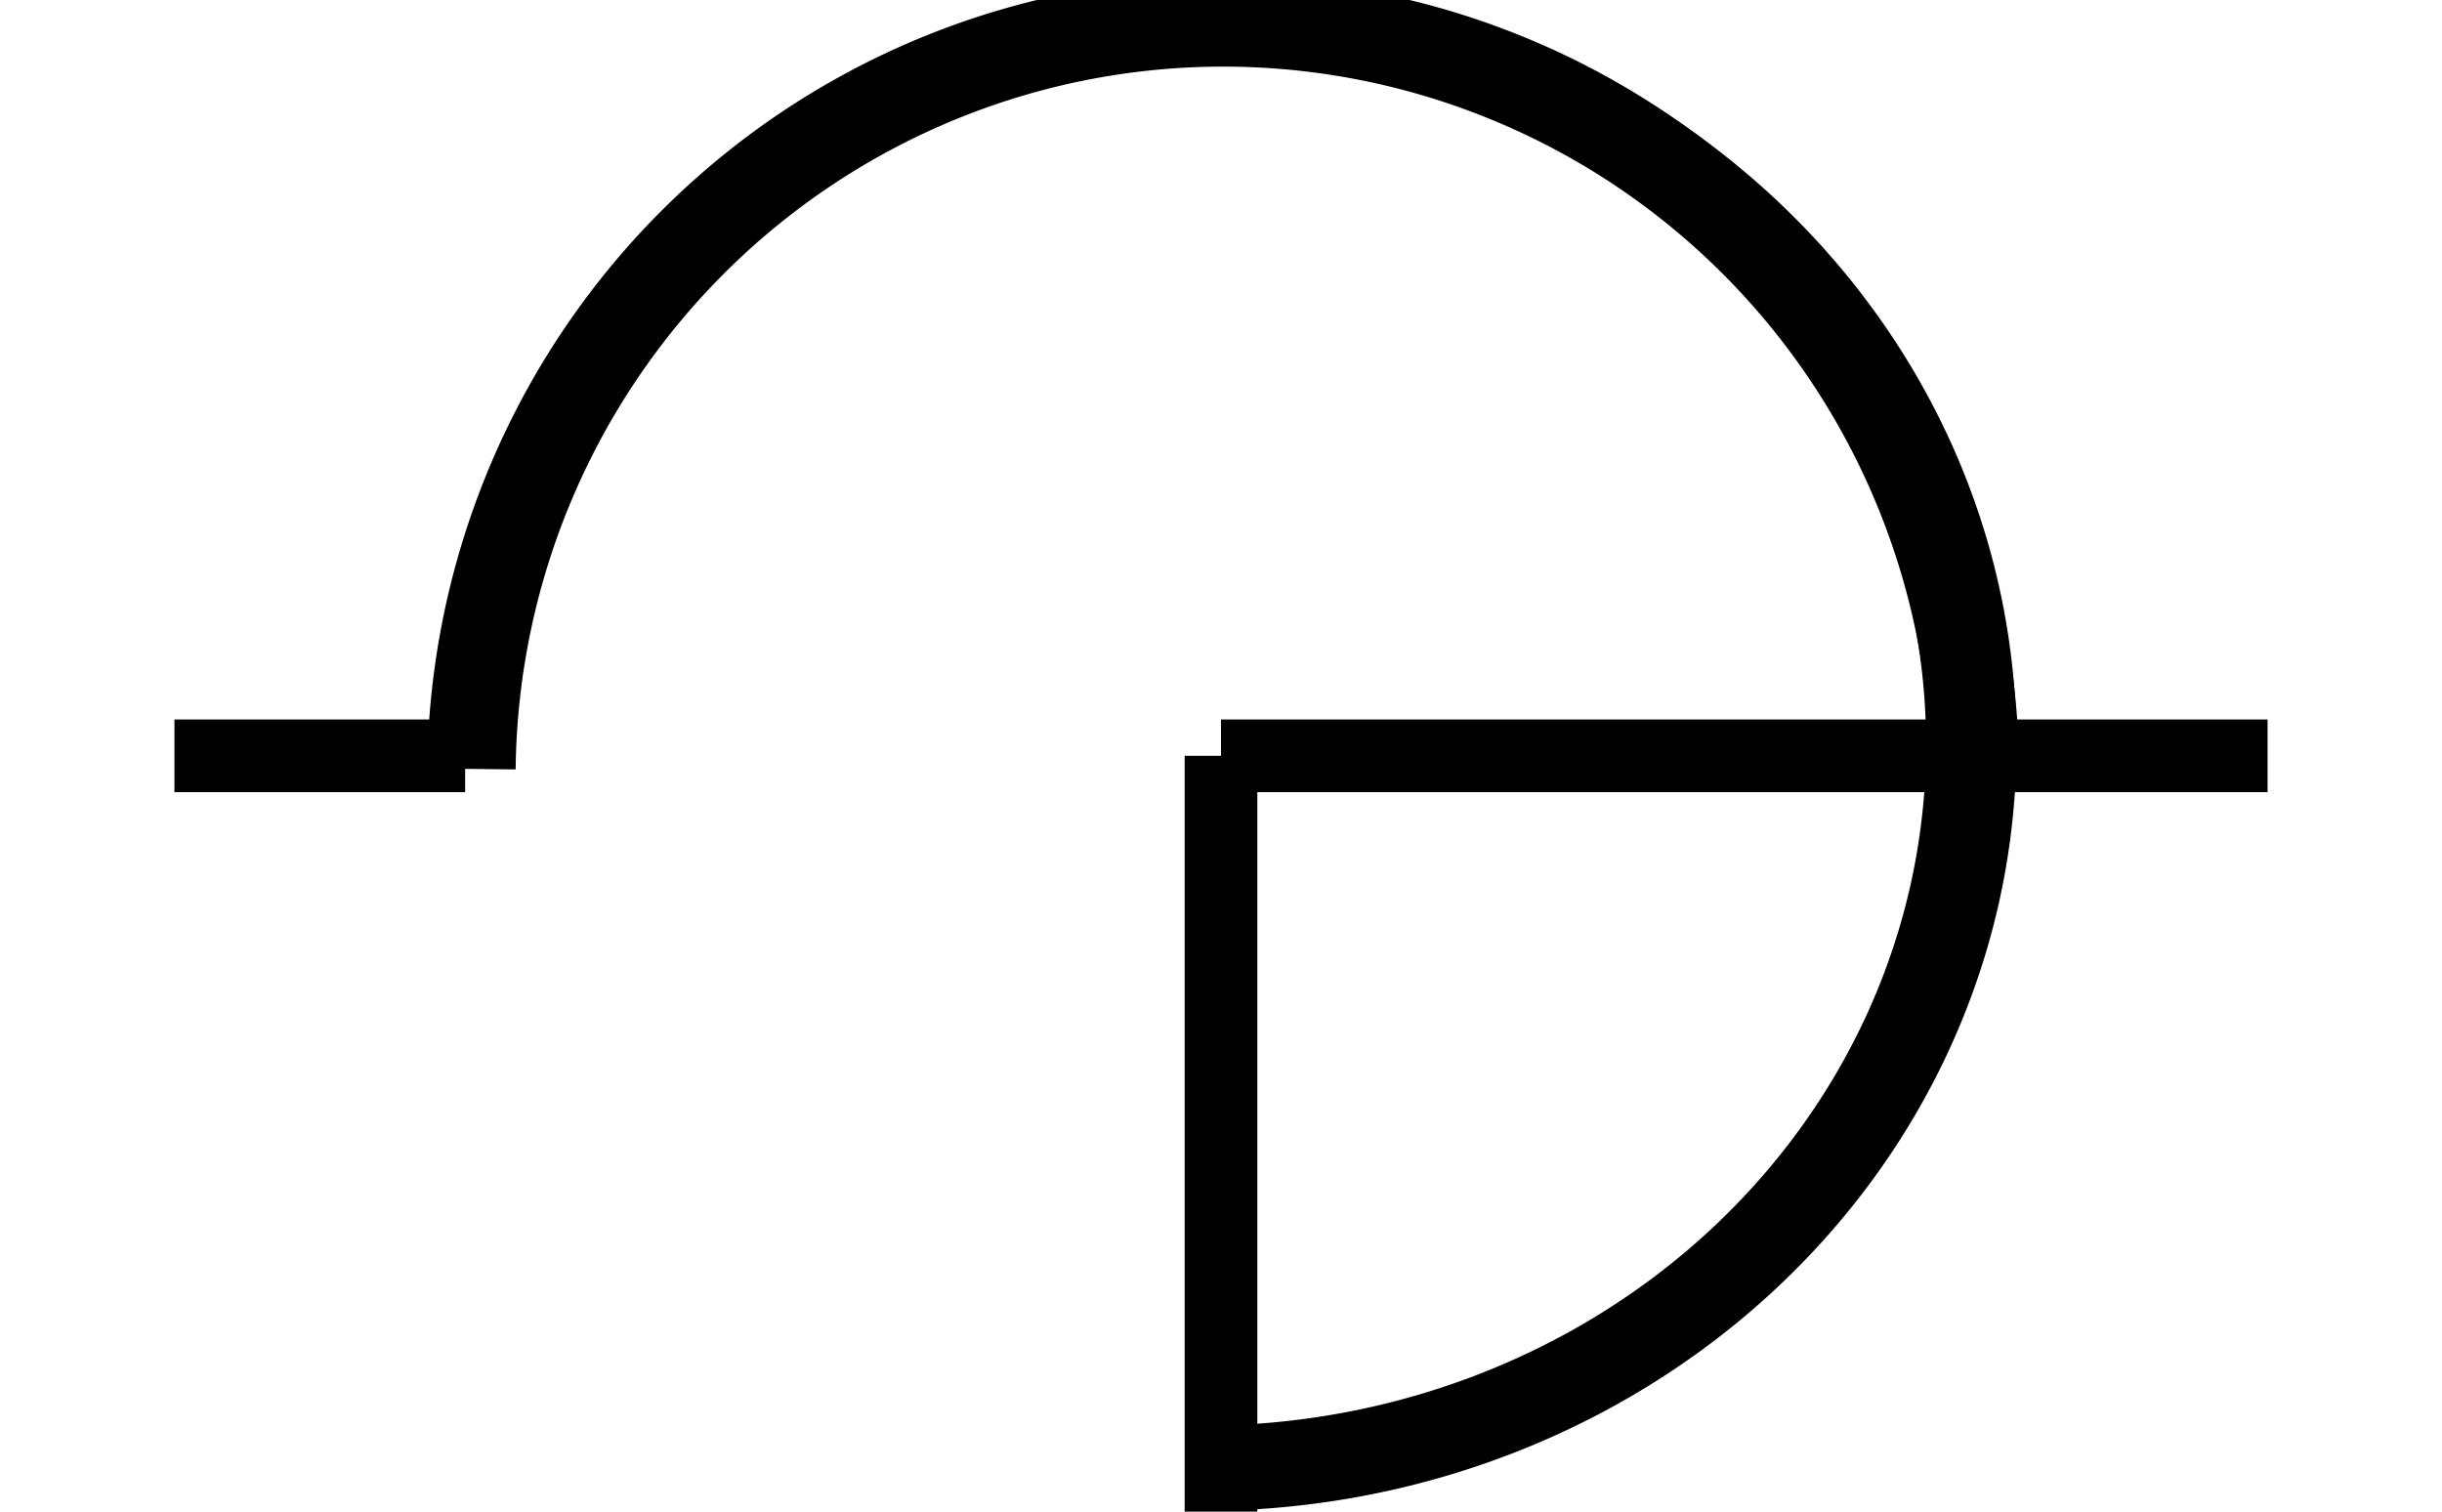 <svg width="33.6" height="20.8" xmlns="http://www.w3.org/2000/svg" xmlns:svg="http://www.w3.org/2000/svg" class="icon">
 <defs>
  <style type="text/css"/>
 </defs>
 <g>
  <title>Layer 1</title>
<!--  <circle cx="2.4" cy="10.4" r="2.4" id="svg_1" stroke="#ff0000" fill="rgba(0,0,0,0)"/>-->
<!--  <circle cx="31.2" cy="10.4" r="2.4" id="svg_2" stroke="#ff0000" fill="rgba(0,0,0,0)"/>-->
  <path d="m26.625,10.691l1.217,0a10.953,10.996 0 0 0 -21.906,0l1.217,0a9.736,9.774 0 1 1 19.472,0l0,0zm0,0l1.217,0a10.953,10.996 0 0 0 -21.906,0l1.217,0a9.736,9.774 0 1 1 19.472,0l0,0z" fill="#000" id="svg_3" transform="rotate(0.611 16.889,5.195) "/>
  <line fill="#000" stroke="#000000" x1="2.4" y1="10.4" x2="6.4" y2="10.4" id="svg_4"/>
  <line fill="#000" stroke="#000000" x1="16.8" y1="20.8" x2="16.8" y2="10.4" id="svg_5"/>
  <line fill="#000" stroke="#000000" x1="16.8" y1="10.4" x2="31.2" y2="10.4" id="svg_6"/>
  <path d="m31.529,15.874l1.173,0a10.557,11.198 0 0 0 -21.114,0l1.173,0a9.384,9.954 0 1 1 18.768,0l0,0zm0,0l1.173,0a10.557,11.198 0 0 0 -21.114,0l1.173,0a9.384,9.954 0 1 1 18.768,0l0,0z" fill="#000" transform="rotate(90.425 22.146,10.275) " id="svg_9"/>
 </g>
</svg>
